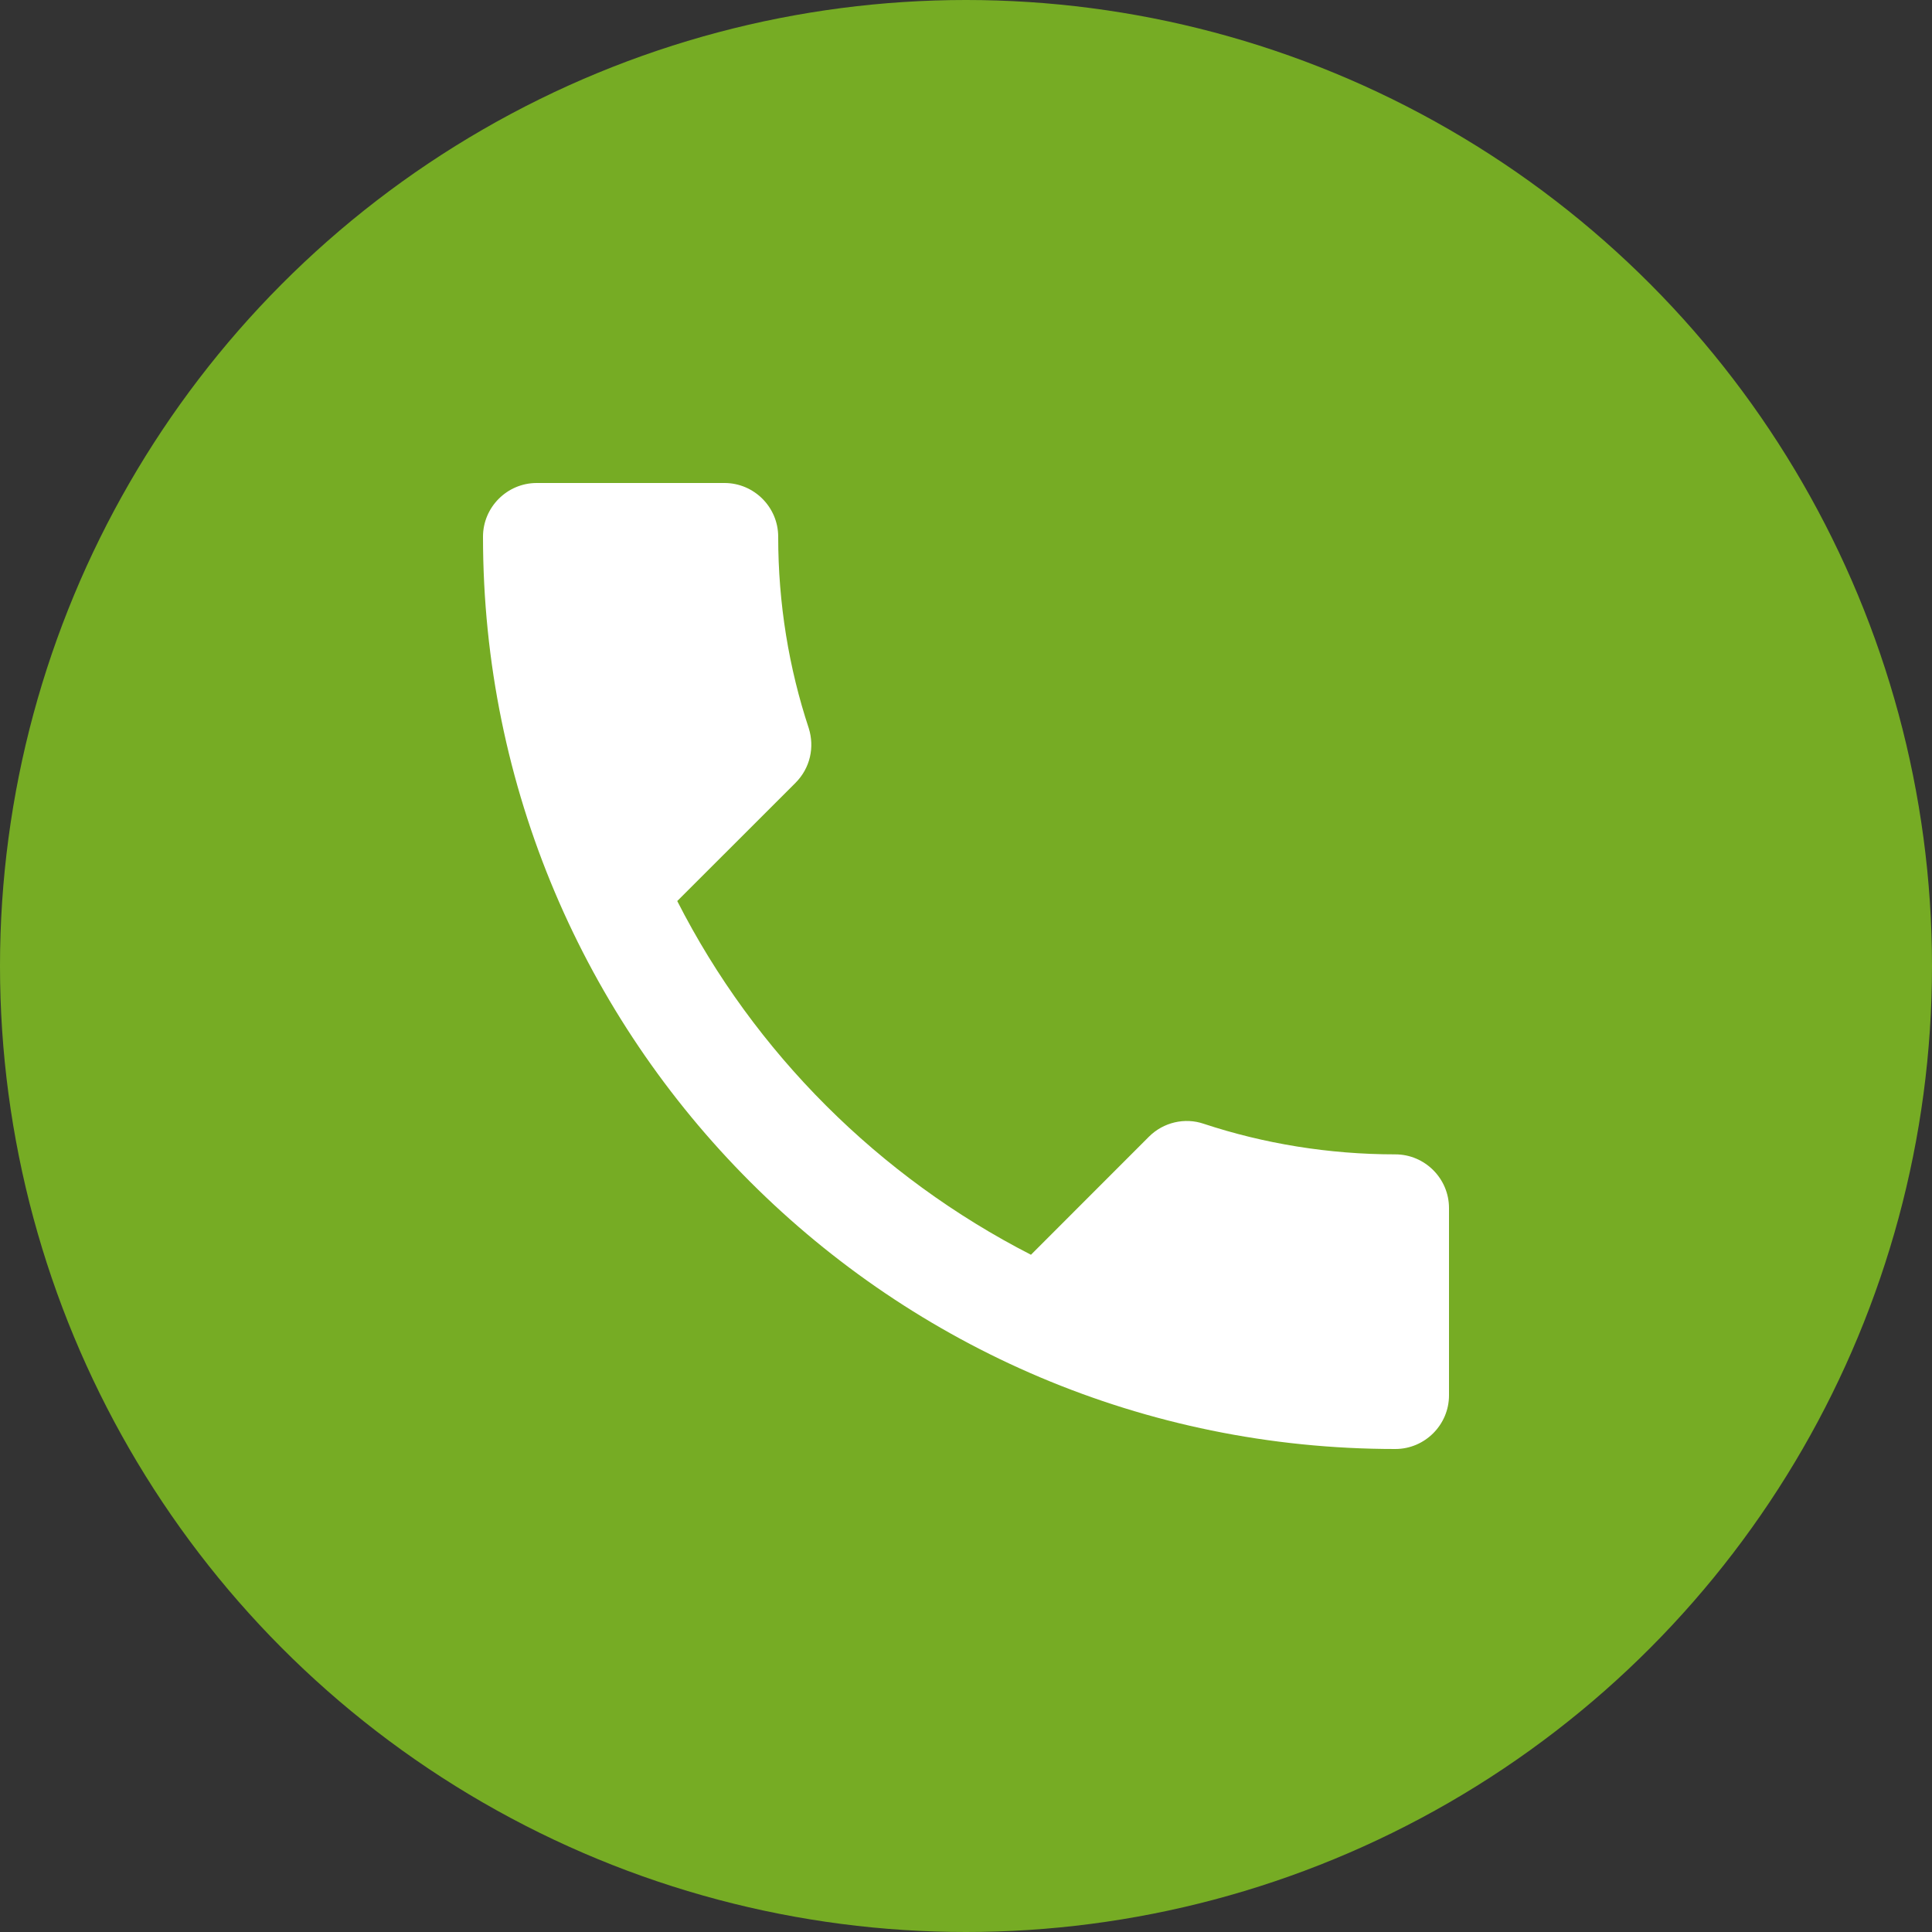 <svg xmlns="http://www.w3.org/2000/svg" width="24" height="24" viewBox="0 0 24 24">
    <rect x="0" y="0" width="24" height="24" fill="#333333" stroke="none"/>
    <g fill="none" fill-rule="evenodd">
        <circle cx="12" cy="12" r="12" fill="#76AC24"/>
        <g>
            <path d="M0 0L18 0 18 18 0 18z" transform="translate(3 3)"/>
            <path fill="#FFF" d="M5.413 8.193c.96 1.887 2.507 3.427 4.394 4.394l1.466-1.467c.18-.18.447-.24.68-.16.747.247 1.554.38 2.38.38.367 0 .667.3.667.667v2.326c0 .367-.3.667-.667.667C8.073 15 3 9.927 3 3.667 3 3.3 3.3 3 3.667 3H6c.367 0 .667.3.667.667 0 .833.133 1.633.38 2.38.073.233.02.493-.167.68L5.413 8.193z" transform="translate(3 3)"/>
        </g>
    </g>
</svg>
